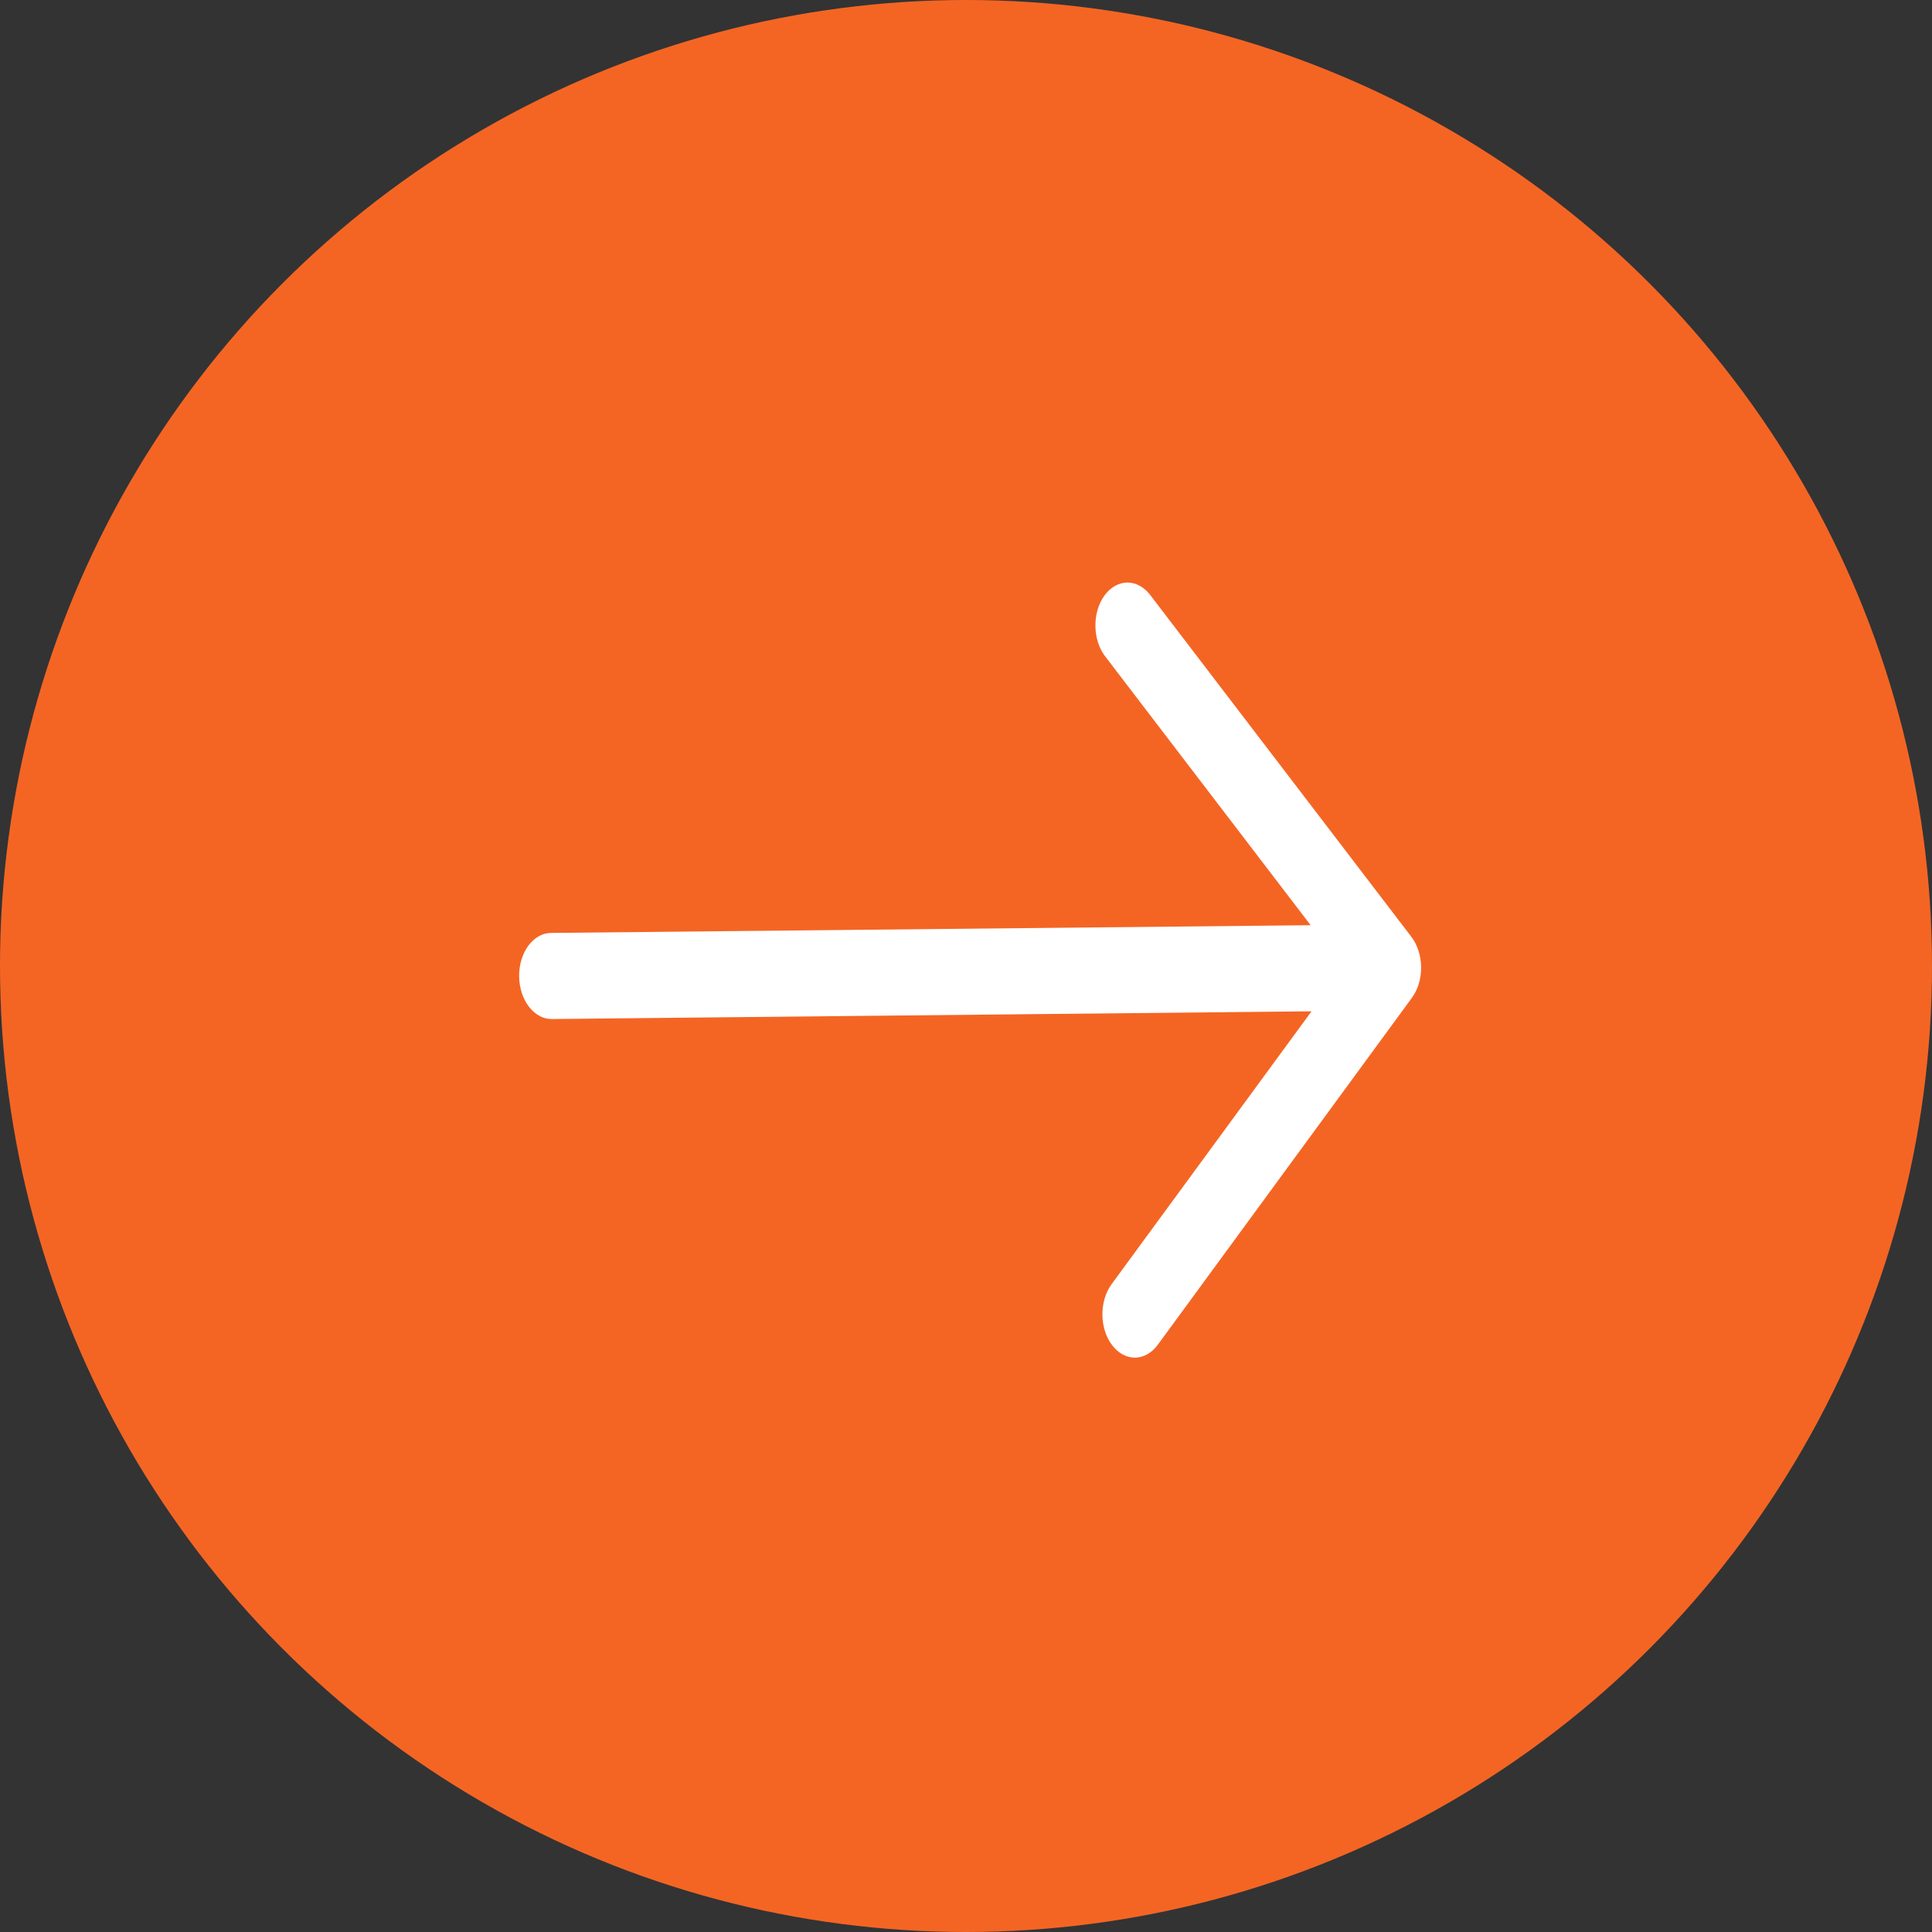 <svg width="60" height="60" viewBox="0 0 60 60" fill="none" xmlns="http://www.w3.org/2000/svg">
<rect x="0" y="0" width="60" height="60" fill="#333333" stroke="none"/>
<circle cx="30" cy="30" r="30" fill="#F46524"/>
<path fill-rule="evenodd" clip-rule="evenodd" d="M16.122 30.32C16.119 29.965 16.221 29.624 16.406 29.372C16.591 29.119 16.844 28.976 17.109 28.973L40.703 28.733L34.322 20.384C34.131 20.135 34.022 19.796 34.019 19.44C34.015 19.085 34.117 18.744 34.302 18.491C34.488 18.238 34.741 18.094 35.007 18.091C35.272 18.089 35.529 18.227 35.719 18.476L43.83 29.092C43.925 29.215 44 29.362 44.052 29.524C44.104 29.686 44.132 29.86 44.134 30.036C44.136 30.211 44.111 30.386 44.063 30.549C44.014 30.712 43.942 30.86 43.85 30.985L35.956 41.763C35.77 42.016 35.517 42.16 35.251 42.163C34.986 42.165 34.73 42.027 34.539 41.778C34.349 41.529 34.24 41.189 34.236 40.834C34.233 40.479 34.335 40.137 34.52 39.884L40.731 31.407L17.136 31.647C16.871 31.65 16.615 31.511 16.425 31.262C16.235 31.014 16.126 30.675 16.122 30.32V30.32Z" fill="white"/>
</svg>
